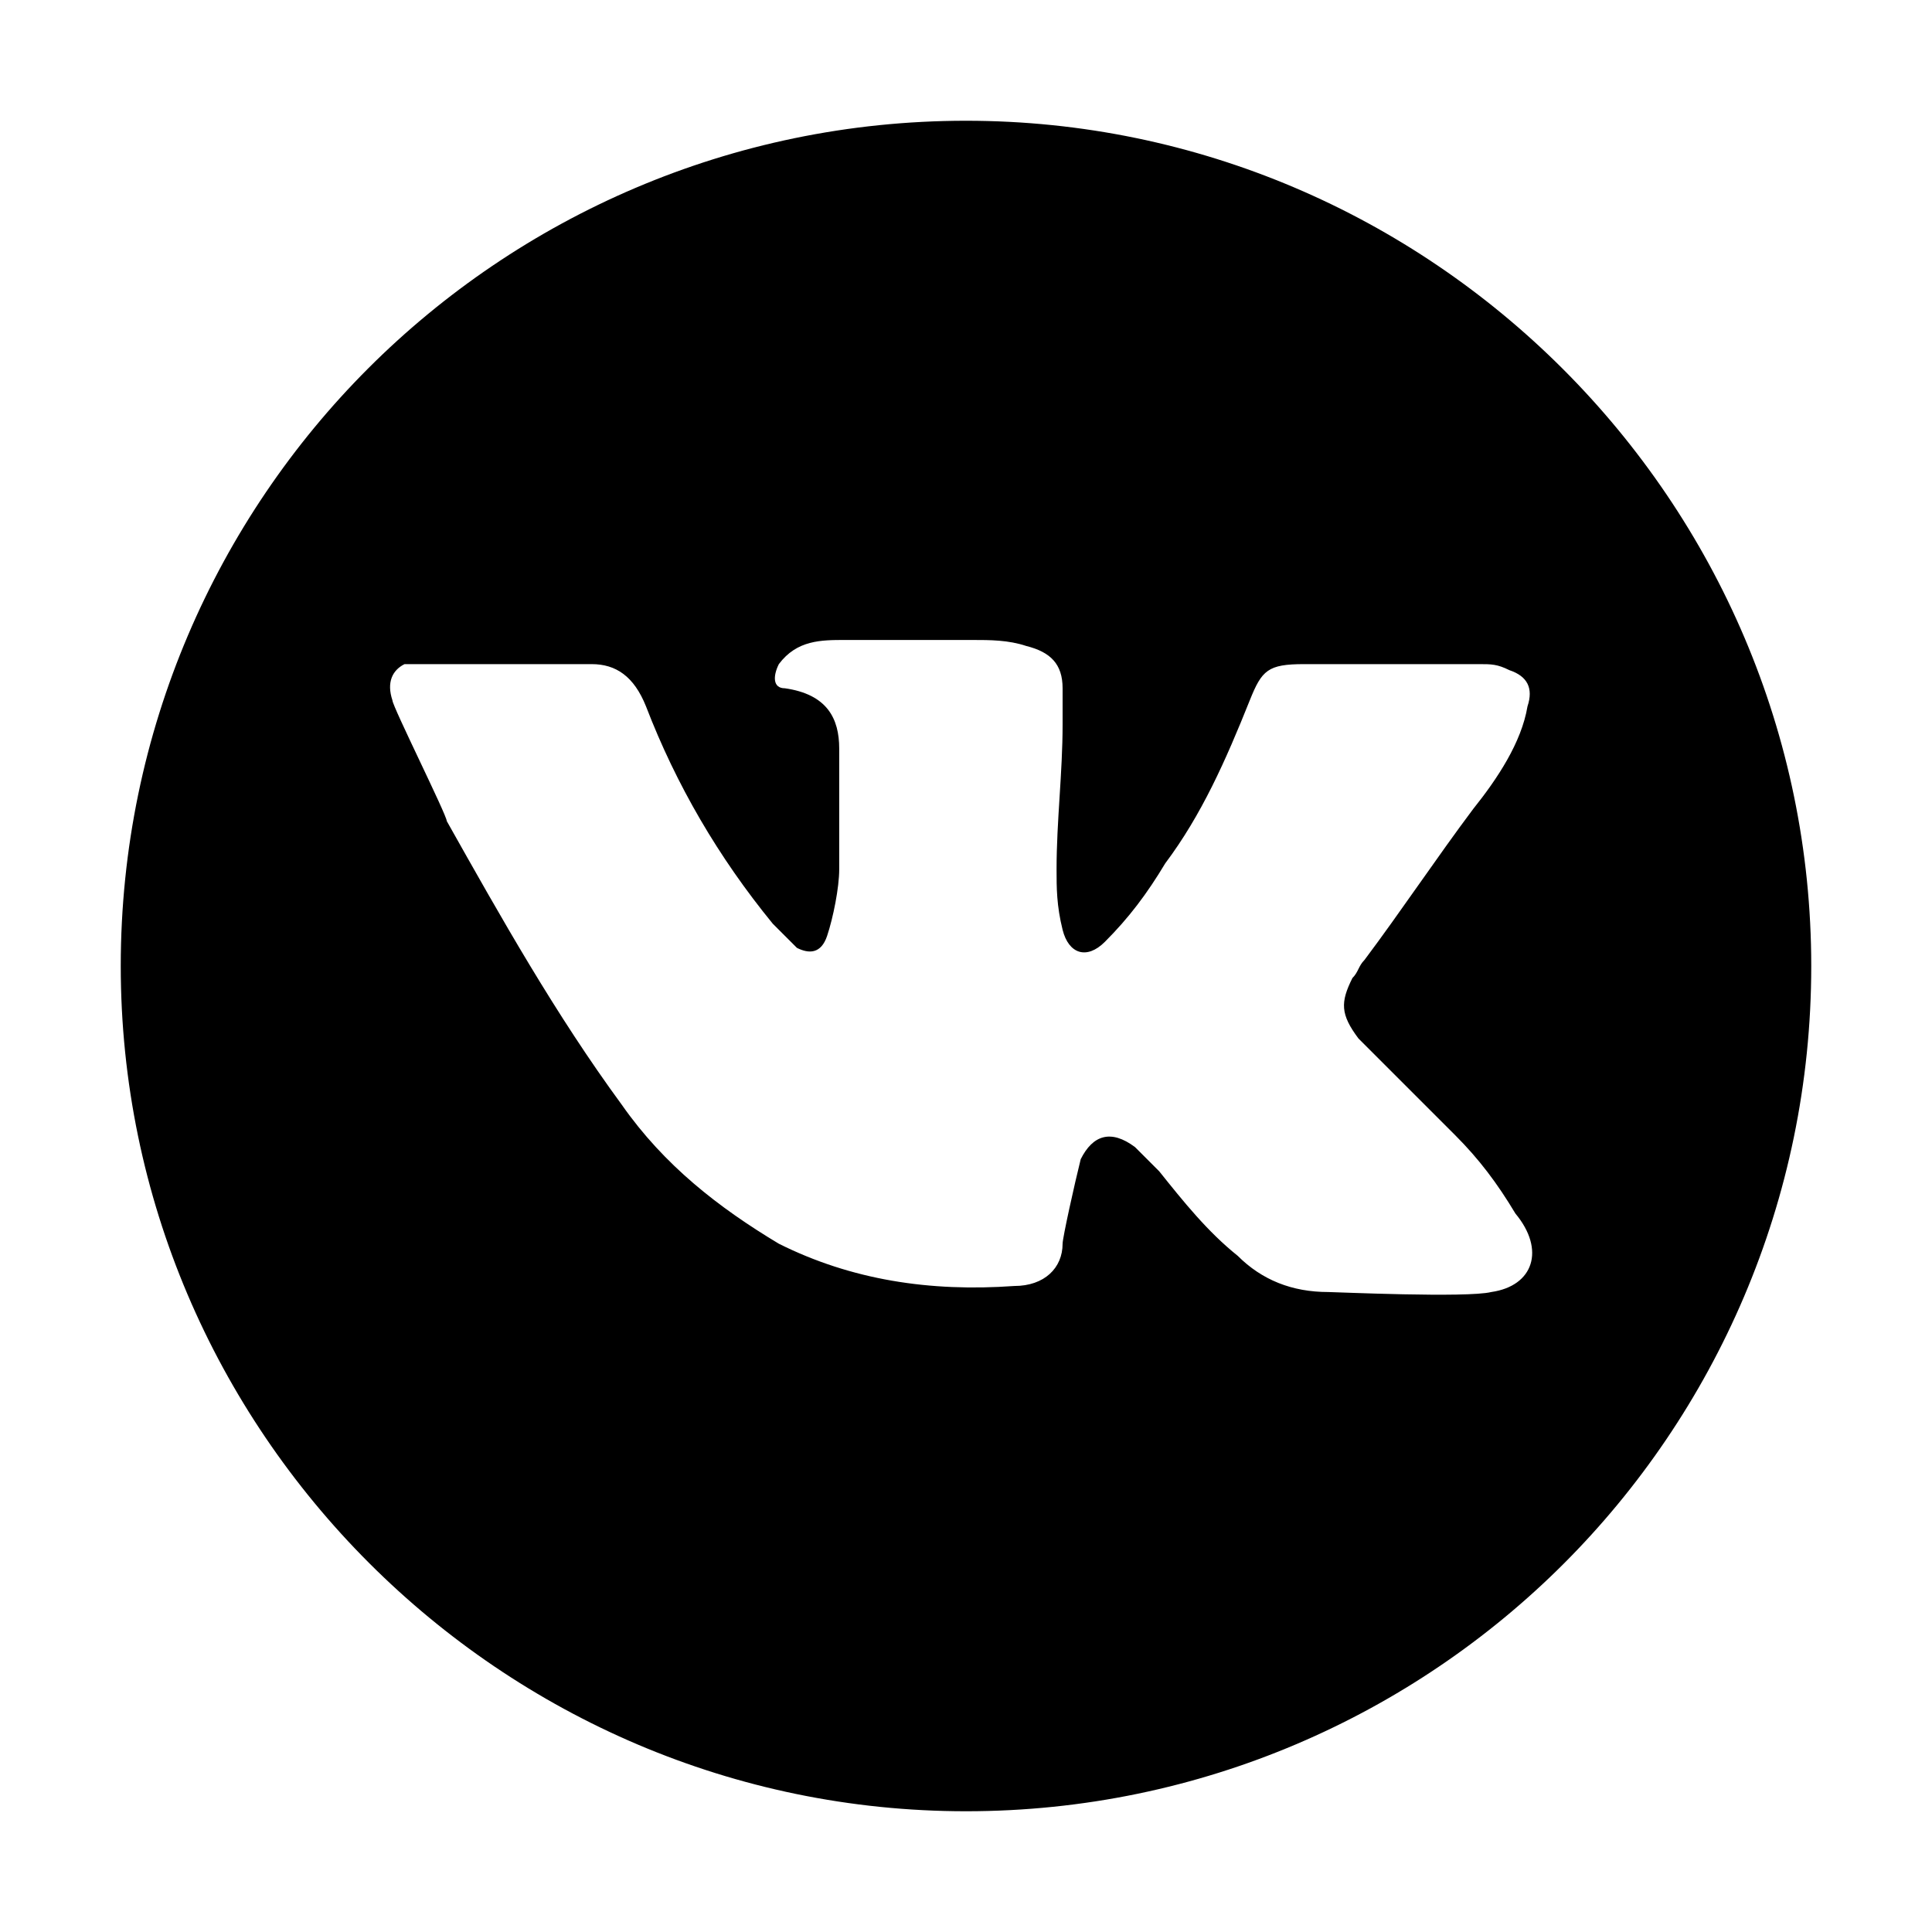 <?xml version="1.0" ?><svg style="enable-background:new 0 0 32 32;" version="1.1" viewBox="0 0 32 32" xml:space="preserve" xmlns="http://www.w3.org/2000/svg" xmlns:xlink="http://www.w3.org/1999/xlink">
<!-- <style type="text/css">
	.st0{fill:#919191;}
	.st1{fill:none;stroke:#222A30;stroke-width:1.8761;stroke-linejoin:round;stroke-miterlimit:10;}
	.st2{fill:#171715;}
	.st3{fill-rule:evenodd;clip-rule:evenodd;fill:#222A30;}
</style> -->
<g id="Layer_1"/><g id="icons"><path class="st0" d="M16,2L16,2c-3.9,0-7.4,1.6-9.9,4.1C3.6,8.6,2,12.1,2,16c0,7.7,6.3,14,14,14h0c3.9,0,7.4-1.6,9.9-4.1   c2.5-2.5,4.1-6,4.1-9.9C30,8.3,23.7,2,16,2z M24.7,21.4c-0.4,0.1-2.6,0-2.7,0c-0.6,0-1.1-0.2-1.5-0.6c-0.5-0.4-0.9-0.9-1.3-1.4   c-0.1-0.1-0.3-0.3-0.4-0.4c-0.4-0.3-0.7-0.2-0.9,0.2c-0.1,0.4-0.3,1.3-0.3,1.4c0,0.4-0.3,0.7-0.8,0.7c-1.4,0.1-2.7-0.1-3.9-0.7   c-1-0.6-1.9-1.3-2.6-2.3c-1.1-1.5-2-3.1-2.9-4.7c0-0.1-0.9-1.9-0.9-2c-0.1-0.3,0-0.5,0.2-0.6C7,11,9.7,11,9.8,11   c0.4,0,0.7,0.2,0.9,0.7c0.5,1.3,1.2,2.5,2.1,3.6c0.1,0.1,0.3,0.3,0.4,0.4c0.2,0.1,0.4,0.1,0.5-0.2c0.1-0.3,0.2-0.8,0.2-1.1   c0-0.7,0-1.2,0-2c0-0.5-0.2-0.9-0.9-1c-0.2,0-0.2-0.2-0.1-0.4c0.3-0.4,0.7-0.4,1.1-0.4c0.7,0,1.4,0,2.1,0c0.3,0,0.6,0,0.9,0.1   c0.4,0.1,0.6,0.3,0.6,0.7c0,0.2,0,0.4,0,0.6c0,0.8-0.1,1.6-0.1,2.4c0,0.3,0,0.6,0.1,1c0.1,0.4,0.4,0.5,0.7,0.2   c0.4-0.4,0.7-0.8,1-1.3c0.6-0.8,1-1.7,1.4-2.7c0.2-0.5,0.3-0.6,0.9-0.6c1,0,1.9,0,2.9,0c0.2,0,0.3,0,0.5,0.1   c0.3,0.1,0.4,0.3,0.3,0.6c-0.1,0.6-0.5,1.2-0.9,1.7c-0.6,0.8-1.2,1.7-1.8,2.5c-0.1,0.1-0.1,0.2-0.2,0.3c-0.2,0.4-0.2,0.6,0.1,1   c0.5,0.5,1.1,1.1,1.6,1.6c0.4,0.4,0.7,0.8,1,1.3C25.6,20.7,25.4,21.3,24.7,21.4z" id="vk"/></g></svg>
